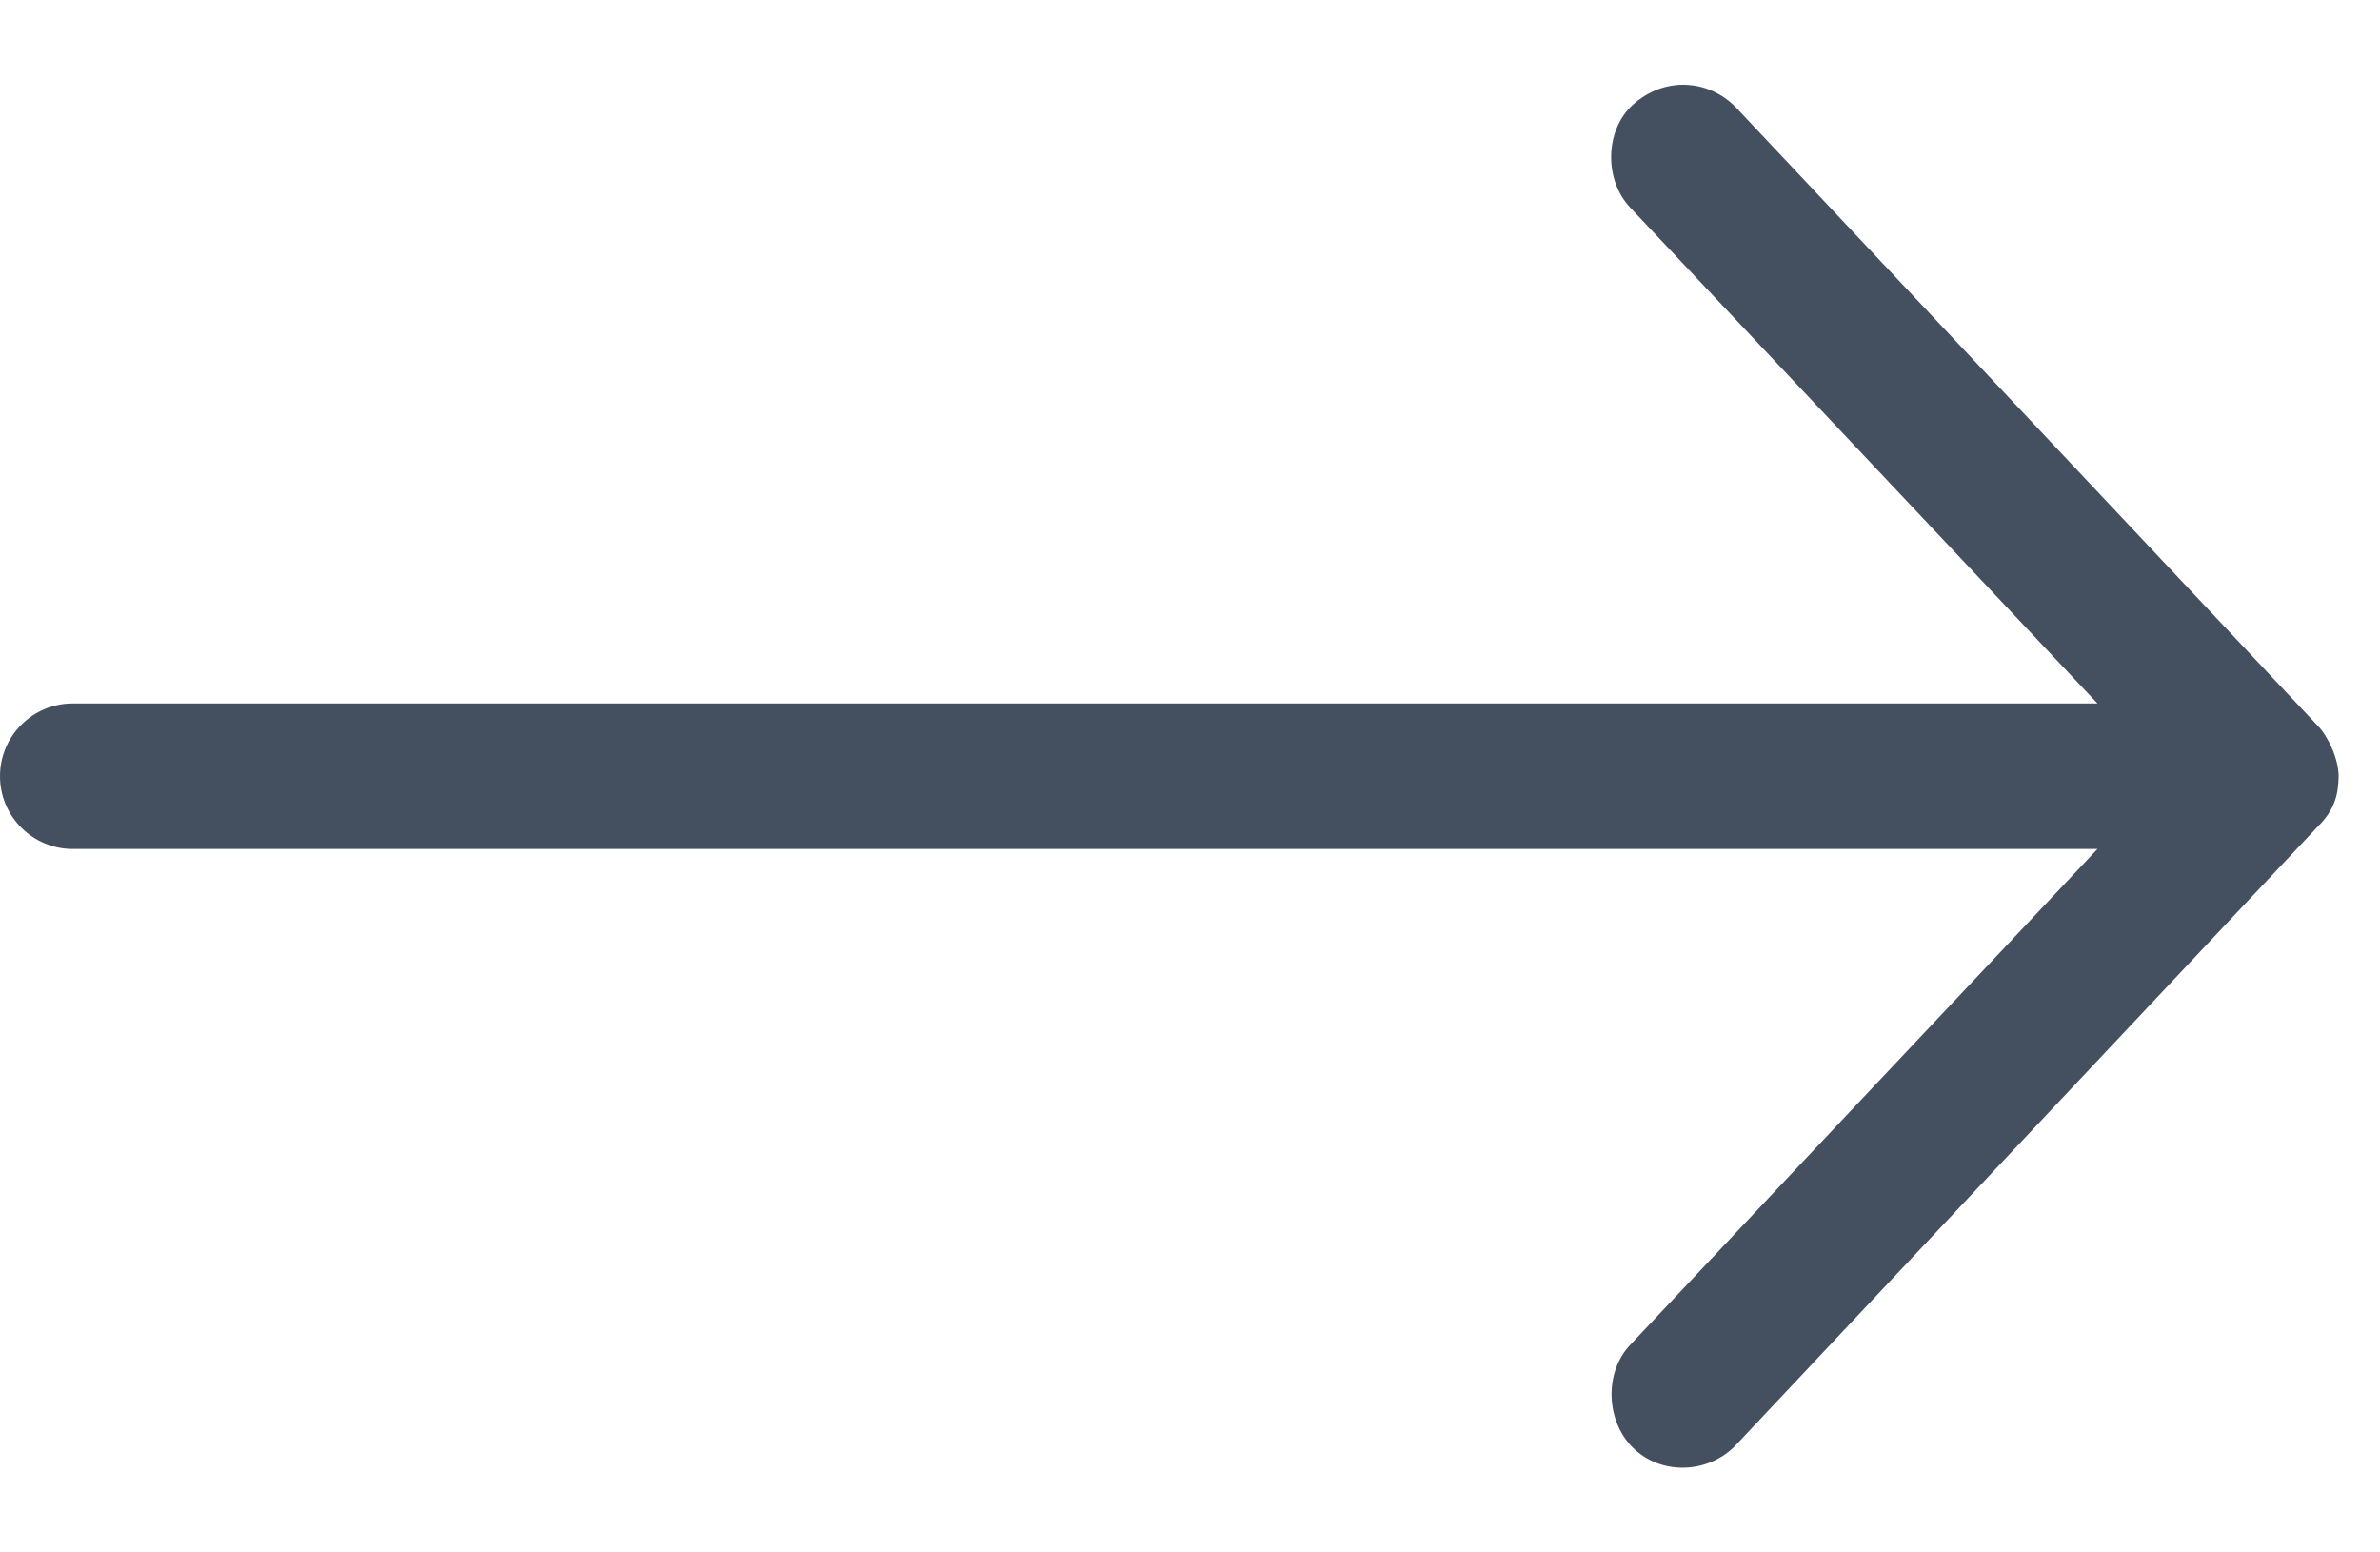 <svg viewBox="0 0 23 15" fill="none" xmlns="http://www.w3.org/2000/svg"><path fill="#444F60" d="M22.6 7.5C22.6 7.337 22.502 7.121 22.402 7.016L16.776 1.038C16.513 0.767 16.088 0.735 15.781 1.011C15.508 1.257 15.501 1.738 15.754 2.005L20.27 6.797L0.703 6.797C0.315 6.797 0 7.112 0 7.5C0 7.888 0.315 8.203 0.703 8.203L20.27 8.203L15.754 12.995C15.501 13.262 15.519 13.731 15.781 13.989C16.059 14.262 16.517 14.237 16.776 13.962L22.402 7.983C22.567 7.821 22.598 7.665 22.6 7.5Z"/></svg>